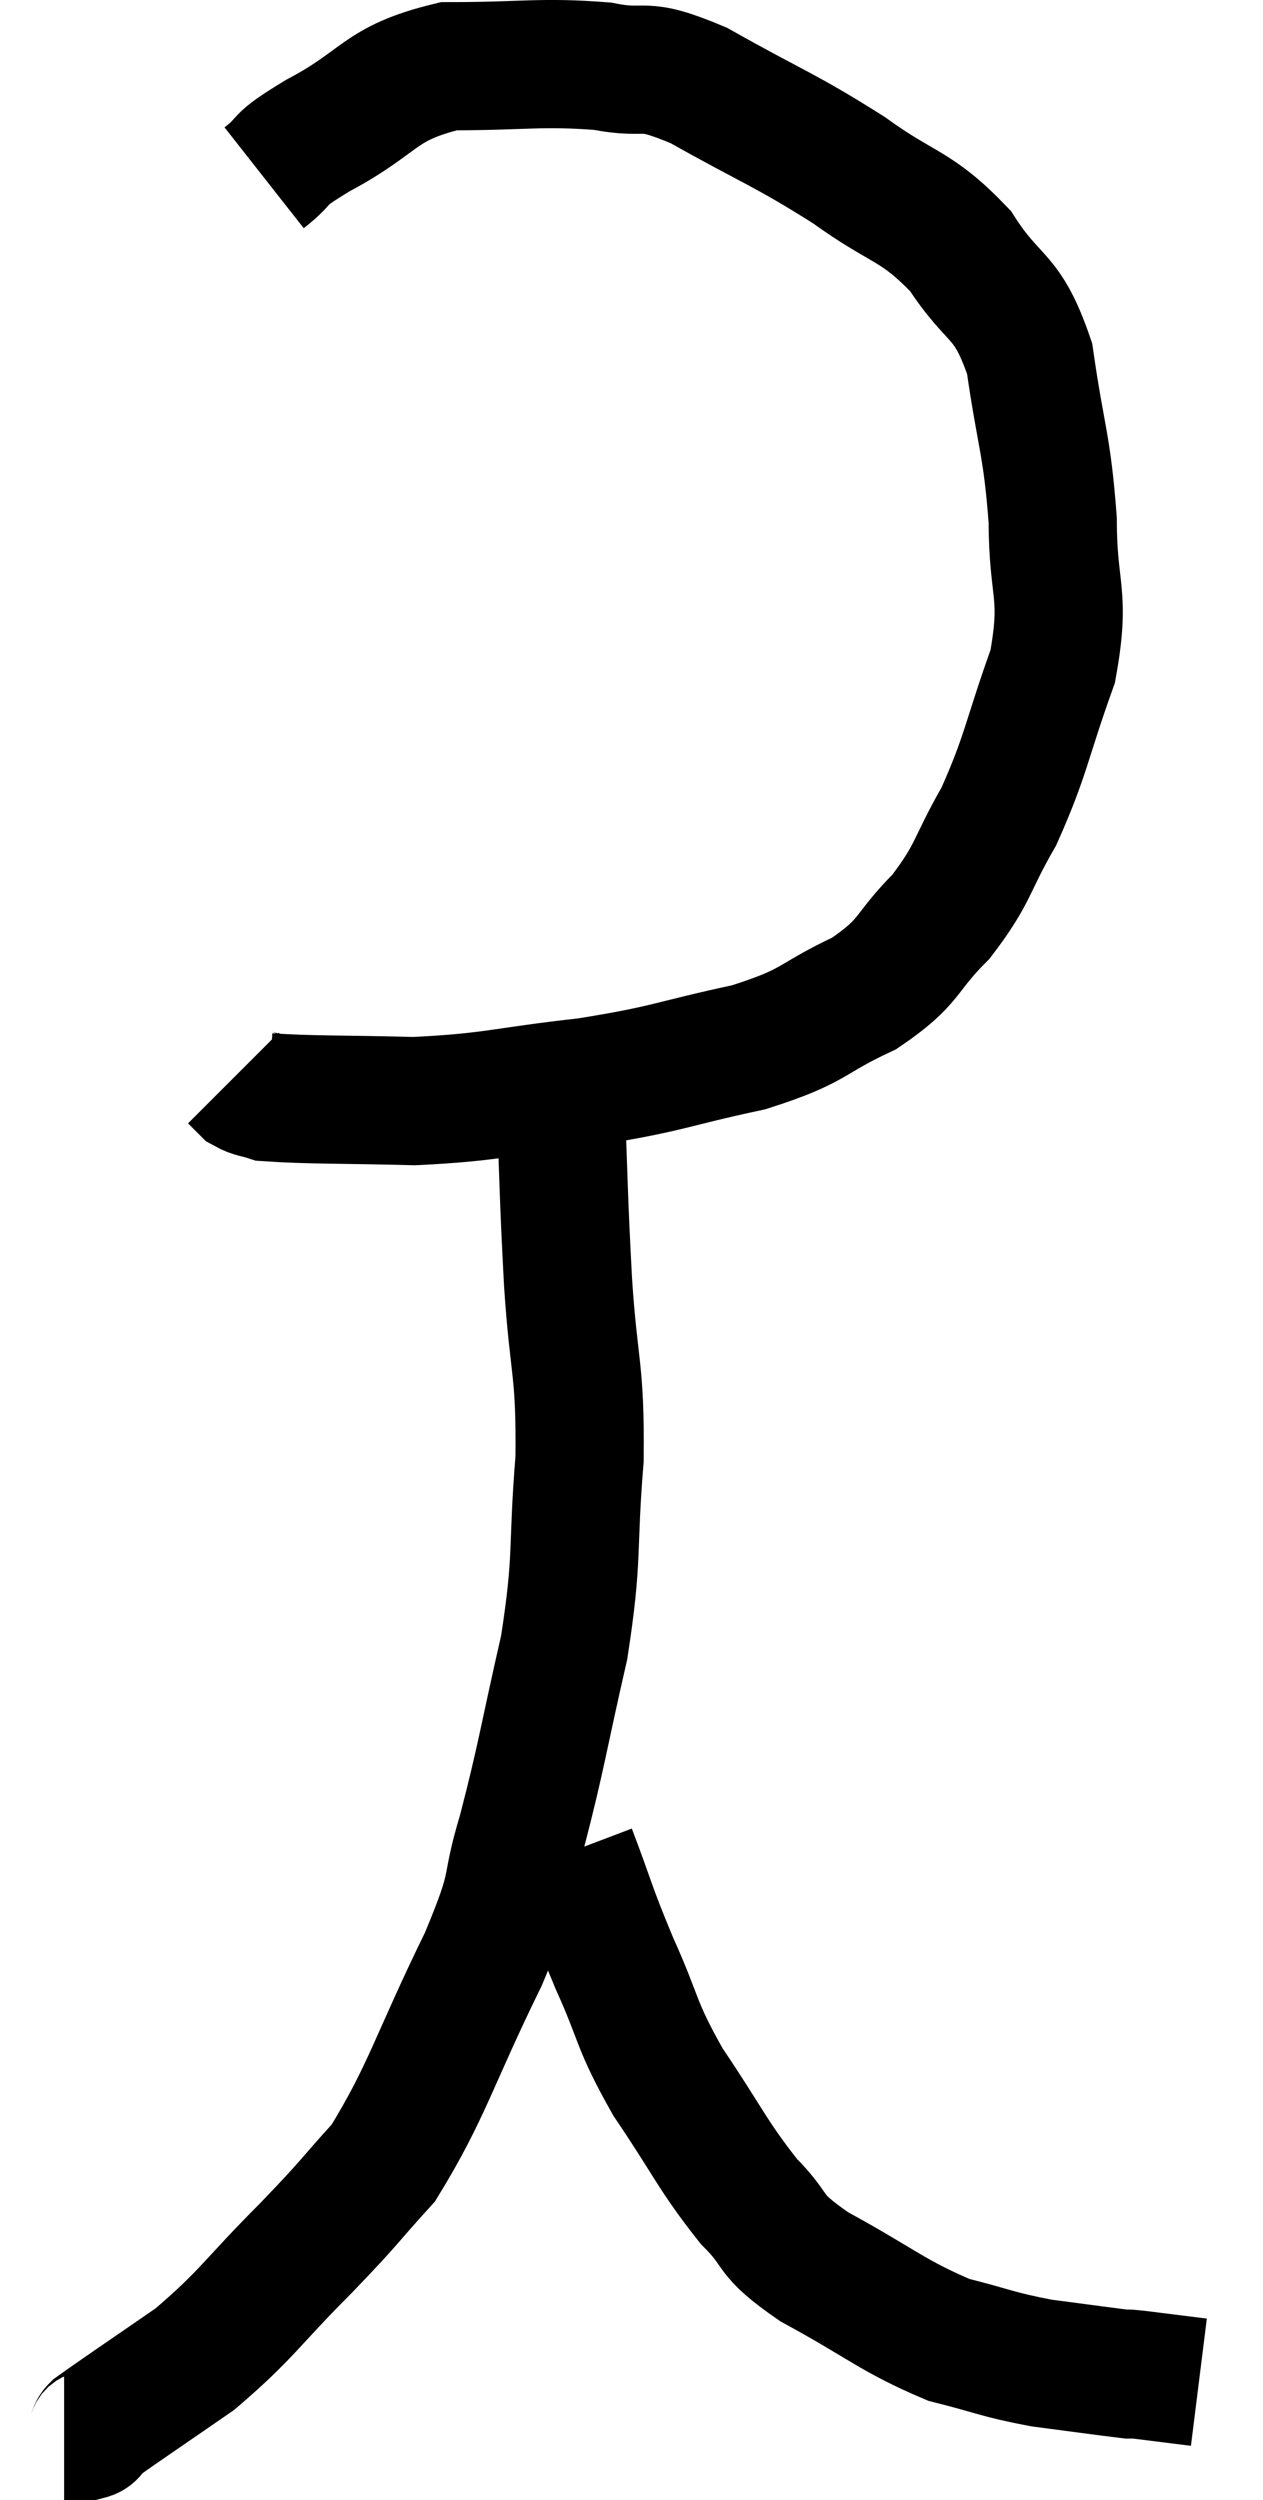 <svg xmlns="http://www.w3.org/2000/svg" viewBox="10.22 3.287 19.7 38.993" width="19.7" height="38.993"><path d="M 14.34 6.06 C 14.76 5.73, 14.46 5.835, 15.18 5.4 C 16.2 4.86, 16.11 4.59, 17.22 4.32 C 18.42 4.32, 18.645 4.245, 19.62 4.32 C 20.37 4.47, 20.16 4.215, 21.12 4.62 C 22.29 5.28, 22.44 5.295, 23.46 5.94 C 24.33 6.57, 24.495 6.465, 25.2 7.2 C 25.74 8.04, 25.92 7.83, 26.28 8.88 C 26.46 10.14, 26.55 10.2, 26.64 11.4 C 26.64 12.54, 26.85 12.525, 26.64 13.68 C 26.22 14.85, 26.235 15.045, 25.8 16.02 C 25.35 16.8, 25.425 16.89, 24.9 17.58 C 24.3 18.18, 24.45 18.27, 23.7 18.78 C 22.8 19.2, 22.98 19.275, 21.9 19.62 C 20.64 19.89, 20.685 19.95, 19.38 20.16 C 18.03 20.31, 17.925 20.4, 16.68 20.46 C 15.54 20.43, 15.06 20.445, 14.4 20.4 C 14.22 20.34, 14.175 20.355, 14.04 20.28 C 13.95 20.19, 13.905 20.145, 13.86 20.1 L 13.86 20.1" fill="none" stroke="black" stroke-width="2"></path><path d="M 18.96 20.4 C 19.02 21.84, 19.005 21.87, 19.08 23.28 C 19.17 24.66, 19.275 24.615, 19.26 26.04 C 19.14 27.51, 19.245 27.525, 19.02 28.98 C 18.69 30.42, 18.675 30.645, 18.36 31.86 C 18.06 32.85, 18.3 32.55, 17.76 33.84 C 16.98 35.43, 16.89 35.895, 16.2 37.02 C 15.6 37.68, 15.735 37.575, 15 38.34 C 14.13 39.21, 14.085 39.375, 13.26 40.08 C 12.48 40.62, 12.12 40.86, 11.7 41.16 C 11.64 41.22, 11.7 41.25, 11.58 41.28 L 11.22 41.28" fill="none" stroke="black" stroke-width="2"></path><path d="M 19.14 32.16 C 19.47 33.03, 19.425 33, 19.8 33.9 C 20.22 34.83, 20.115 34.83, 20.64 35.76 C 21.27 36.69, 21.33 36.9, 21.9 37.62 C 22.41 38.13, 22.14 38.1, 22.92 38.64 C 23.97 39.21, 24.135 39.405, 25.02 39.78 C 25.74 39.96, 25.755 40.005, 26.46 40.14 C 27.15 40.23, 27.465 40.275, 27.84 40.32 C 27.9 40.32, 27.69 40.29, 27.96 40.32 L 28.92 40.44" fill="none" stroke="black" stroke-width="2"></path></svg>